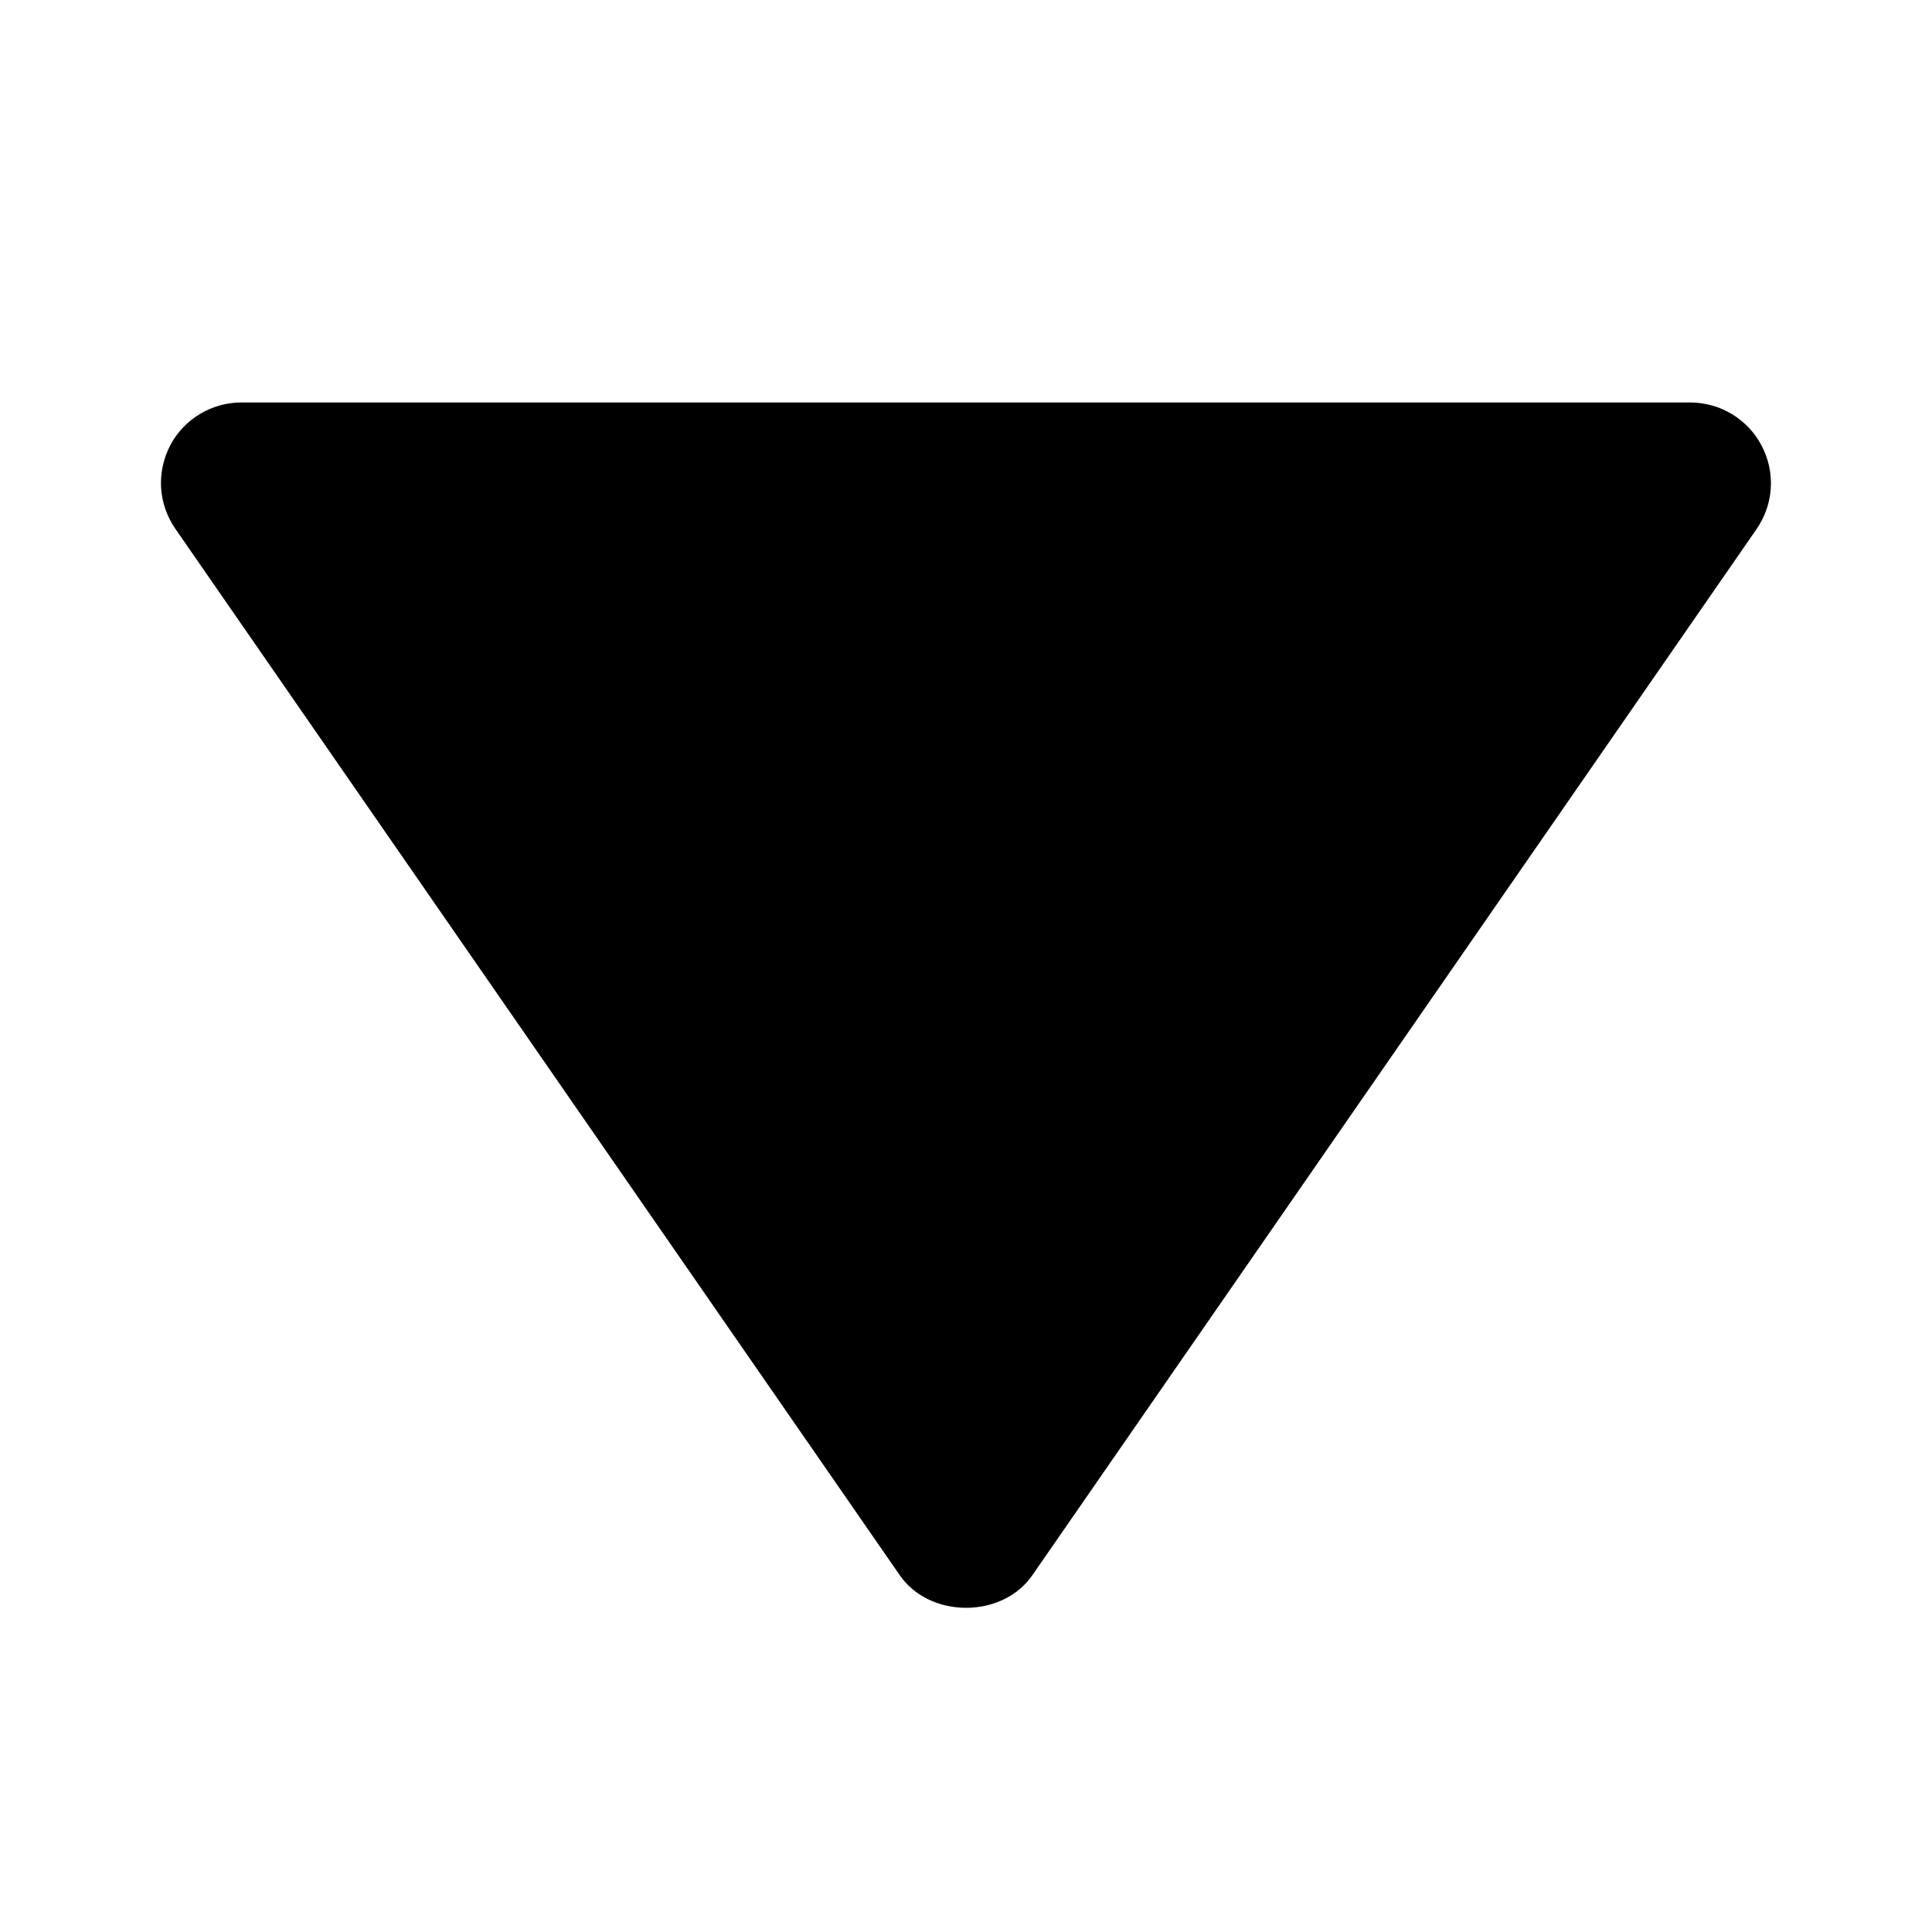 <svg width="16" height="16" viewBox="0 0 16 16" fill="none" xmlns="http://www.w3.org/2000/svg">
<path d="M2 3.333H14C14.121 3.334 14.241 3.367 14.344 3.43C14.448 3.493 14.533 3.583 14.589 3.691C14.646 3.799 14.672 3.92 14.665 4.041C14.658 4.162 14.617 4.279 14.549 4.379L8.549 13.046C8.3 13.405 7.701 13.405 7.452 13.046L1.452 4.379C1.383 4.279 1.342 4.162 1.334 4.041C1.327 3.919 1.353 3.798 1.409 3.69C1.465 3.582 1.55 3.492 1.655 3.429C1.759 3.366 1.878 3.333 2 3.333Z" fill="black"/>
</svg>
